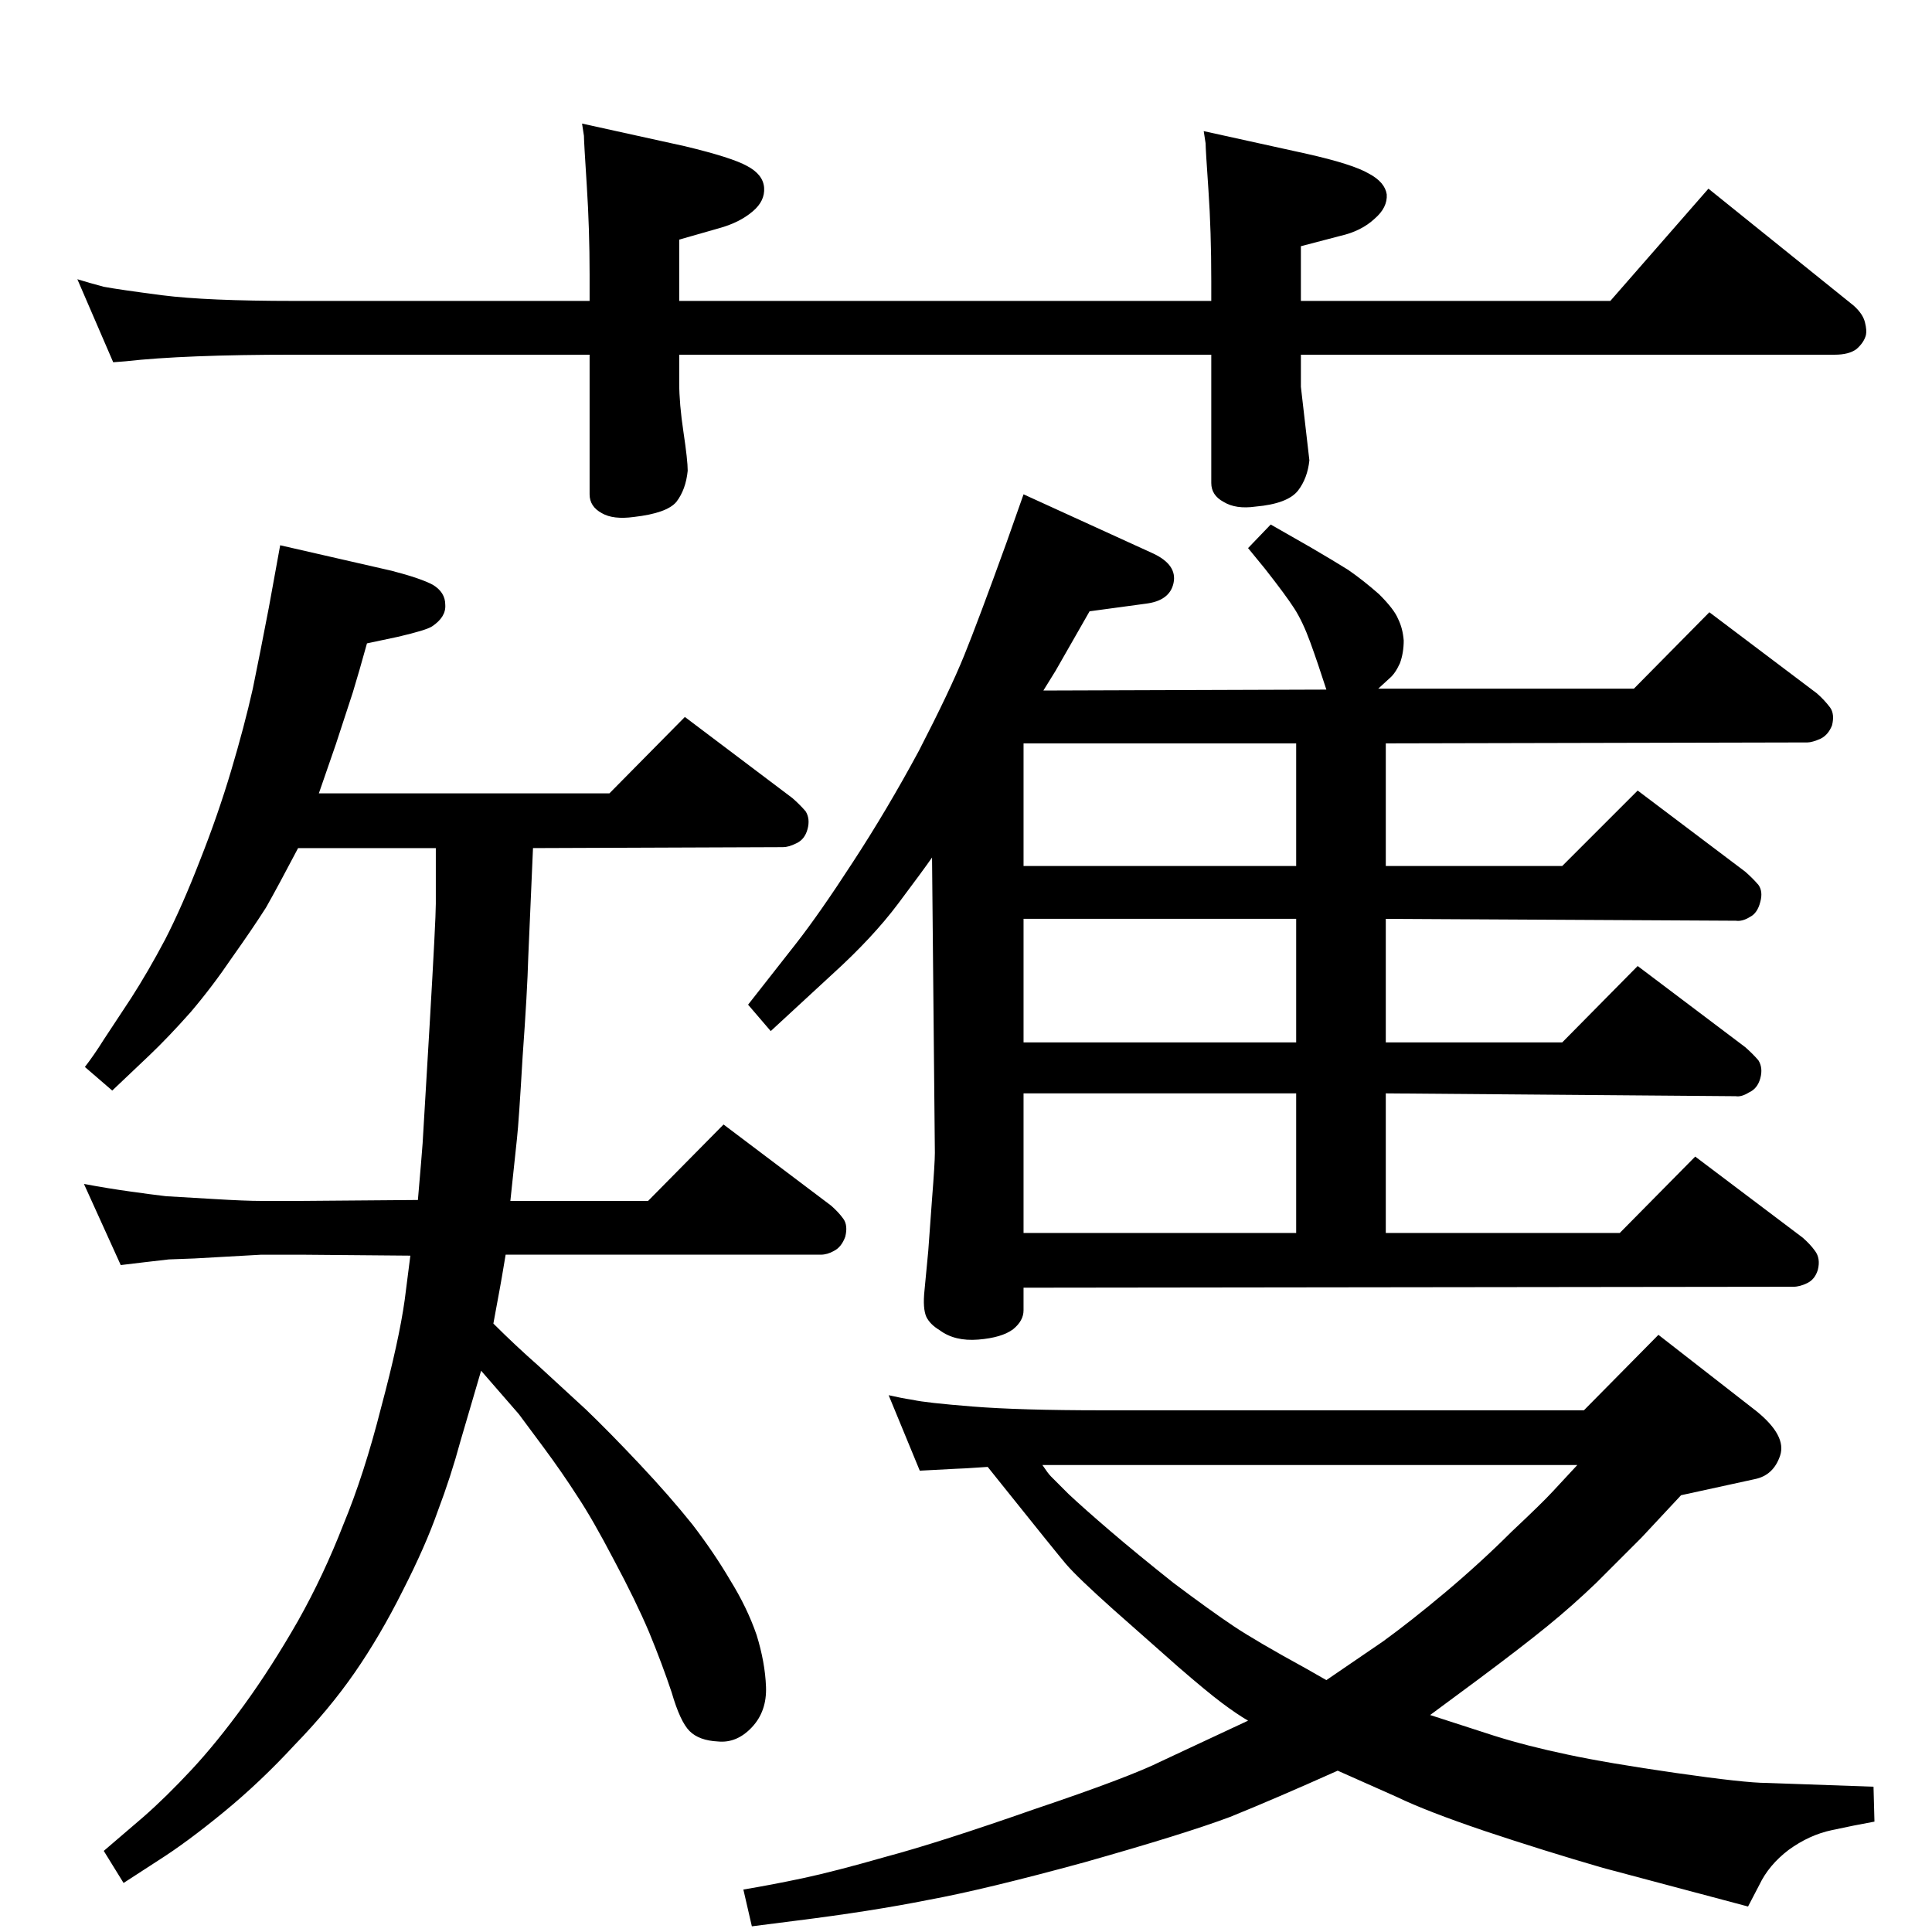 <?xml version="1.0" standalone="no"?>
<!DOCTYPE svg PUBLIC "-//W3C//DTD SVG 1.1//EN" "http://www.w3.org/Graphics/SVG/1.1/DTD/svg11.dtd" >
<svg xmlns="http://www.w3.org/2000/svg" xmlns:xlink="http://www.w3.org/1999/xlink" version="1.1" viewBox="0 0 2048 2048">
  <g transform="matrix(1 0 0 -1 0 2048)">
   <path fill="currentColor"
d="M1782 463l-42 -45l-48 -48q-25 -24 -52 -46t-74 -57l-50 -37l68 -22q35 -11 78 -20q42 -9 115 -19.5t96 -10.5l113 -4l1 -37q-22 -4 -45 -9q-24 -5 -46 -21q-21 -16 -31 -37l-12 -23l-154 41q-62 18 -125 39q-62 21 -93 36l-63 28q-67 -30 -114 -49q-48 -18 -154 -48
q-106 -29 -166 -40q-60 -12 -140 -22l-47 -6l-9 39q30 5 63 12t89 23q56 15 156 50q101 34 135 51l92 43q-12 7 -28 19t-46 38l-69 61q-38 34 -50 48q-11 13 -71 88l-12 15q-29 -2 -34 -2l-38 -2l-33 80q13 -3 26 -5q13 -3 63 -7t137 -4h511l79 80l104 -81q32 -26 25 -47
t-27 -25zM1105 495q6 -9 9 -12l19 -19q16 -15 44 -39t67 -55q40 -30 64 -46t77 -45l21 -12l60 41q29 21 66 52q38 32 70 64q33 31 44 43l26 28h-567zM297 1470l118 -27q31 -8 44 -15q13 -8 13 -21q1 -13 -14 -23q-6 -4 -36 -11l-33 -7q-8 -29 -15 -52l-18 -55l-18 -52h308
l80 81l114 -86q8 -7 14 -14q5 -8 2 -19t-12 -15q-8 -4 -14 -4l-265 -1l-5 -115q-1 -37 -6 -106q-4 -69 -6 -87l-7 -66h146l80 81l114 -86q8 -7 13 -14t2 -19q-4 -11 -12 -15q-7 -4 -14 -4h-334q-5 -30 -6 -35l-7 -38q23 -23 48 -45l50 -46q25 -24 57 -58t56 -64
q23 -30 40 -59q18 -29 28 -58q9 -29 10 -55t-15 -43t-36 -15q-20 1 -30 11t-19 41q-10 30 -24 64q-14 33 -37 76q-23 44 -39 68q-16 25 -36 52l-26 35l-40 46l-22 -75q-10 -37 -24 -74q-13 -37 -37 -84q-24 -48 -51 -87t-64 -77q-36 -39 -75 -71t-69 -51l-37 -24l-21 34
l42 36q24 21 51 50t56 69t57 89q27 48 48 102q22 53 40 124q19 71 25 114l6 47l-116 1h-42l-71 -4l-27 -1l-26 -3l-25 -3l-39 86q27 -5 49 -8q21 -3 38 -5q18 -1 51 -3t50 -2h42l124 1q4 46 5 60q1 15 7.5 126.5t6.5 127.5v59h-146q-21 -40 -34 -63q-14 -22 -36 -53
q-21 -31 -44 -58q-24 -27 -44 -46l-39 -37l-29 25q10 13 20 29l29 44q18 28 36 62q18 35 37 84q19 48 33 95t23 87q8 39 17 86zM988 1139q-9 -13 -36 -49t-70 -75l-65 -60l-24 28l51 65q25 32 60 86q36 55 70 118q33 64 48 101t45 120l18 51l138 -63q25 -12 21 -31t-30 -22
l-59 -8l-36 -63l-13 -21l300 1q-9 28 -17 50t-17 36t-31 42l-18 22l24 25l42 -24q24 -14 40 -24q16 -11 33 -26q16 -16 20 -26q5 -10 6 -23q0 -13 -4 -24q-5 -11 -11 -16l-12 -11h271l80 81l114 -86q8 -7 14 -15q5 -7 2 -19q-4 -10 -12 -14q-9 -4 -14 -4l-447 -1v-130h187
l80 80l114 -86q8 -7 14 -14q5 -7 2 -18q-3 -12 -11 -16q-8 -5 -15 -4l-371 2v-131h187l80 81l114 -86q8 -7 14 -14q5 -8 2 -19t-12 -15q-8 -5 -14 -4l-371 3v-148h248l80 81l114 -86q8 -7 13 -14q6 -8 3 -20q-3 -10 -11 -14t-15 -4l-816 -1v-24q0 -11 -11 -20
q-12 -9 -37 -11t-41 10q-10 6 -14 14q-4 9 -2 28l4 42l4 55q3 38 3 49zM1374 1260h-289v-130h289v130zM1374 1074h-289v-131h289v131zM1085 889v-148h289v148h-289zM1379 1729h328l104 119l154 -124q10 -9 12 -18q2 -8 1 -13q-2 -8 -10 -15q-8 -6 -23 -6h-566v-34l9 -78
q-2 -19 -12 -32q-11 -14 -45 -17q-21 -3 -34 5q-13 7 -13 20v136h-564v-30q0 -22 4.5 -52t4.5 -41q-2 -20 -12 -33q-10 -12 -45 -16q-22 -3 -34 4q-13 7 -13 20v148h-313q-117 0 -179 -7l-13 -1l-38 88q13 -4 28 -8q16 -3 62 -9q47 -6 140 -6h313v28q0 48 -3 94.5t-3 52.5
l-2 13l109 -24q50 -12 66 -21q17 -9 18 -23t-12 -25q-14 -12 -36 -18l-42 -12v-65h564v21q0 53 -3 96.5t-3 49.5l-2 13l109 -24q49 -11 66 -21q17 -9 19 -22q1 -14 -13 -26q-14 -13 -36 -18l-42 -11v-58z" />
  </g>

</svg>
